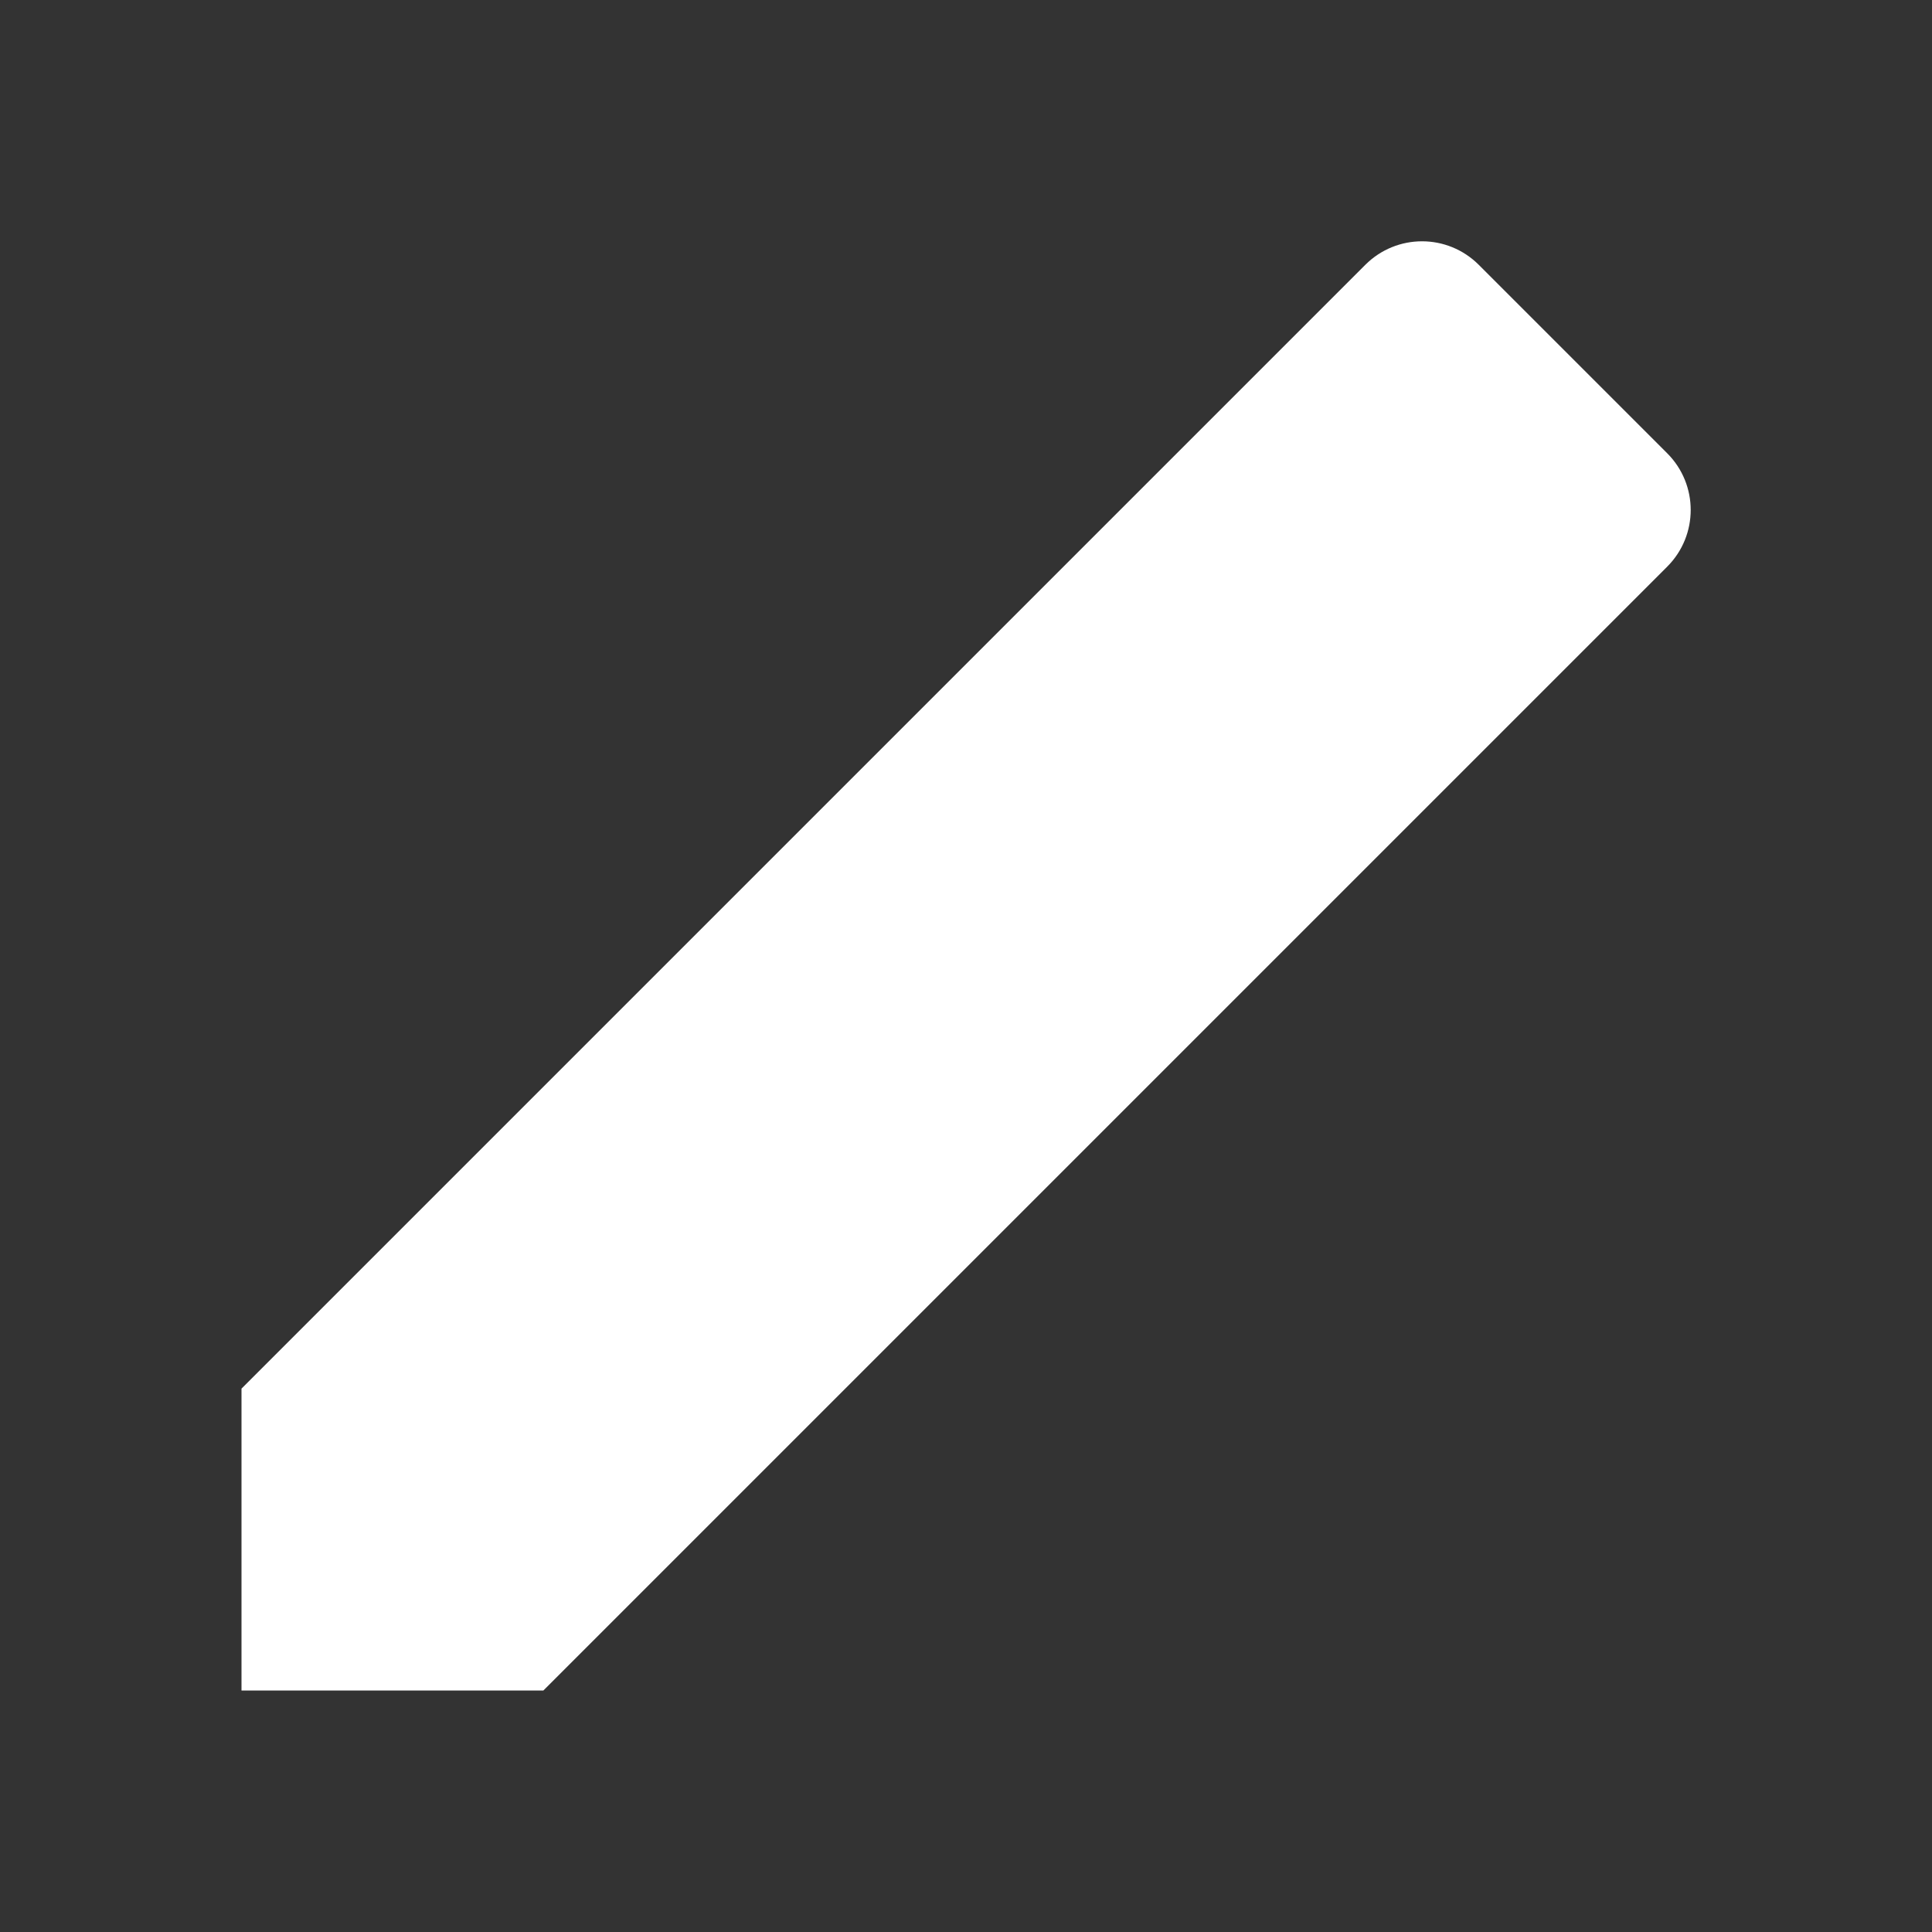 <svg width="24" height="24" viewBox="0 0 24 24" fill="none" xmlns="http://www.w3.org/2000/svg">
<rect x="0" y="0" width="24" height="24" fill="#333333" stroke="none"/>
<g clip-path="url(#clip0_292_12498)">
<path d="M3 17.25V21H6.75L17.81 9.94L14.06 6.19L3 17.25ZM20.71 7.04C21.1 6.65 21.1 6.02 20.71 5.63L18.37 3.29C17.98 2.9 17.35 2.9 16.96 3.29L14.06 6.19L17.81 9.94L20.71 7.04Z" fill="white"/>
</g>
<defs>
<clipPath id="clip0_292_12498">
<rect width="24" height="24" fill="white"/>
</clipPath>
</defs>
</svg>
